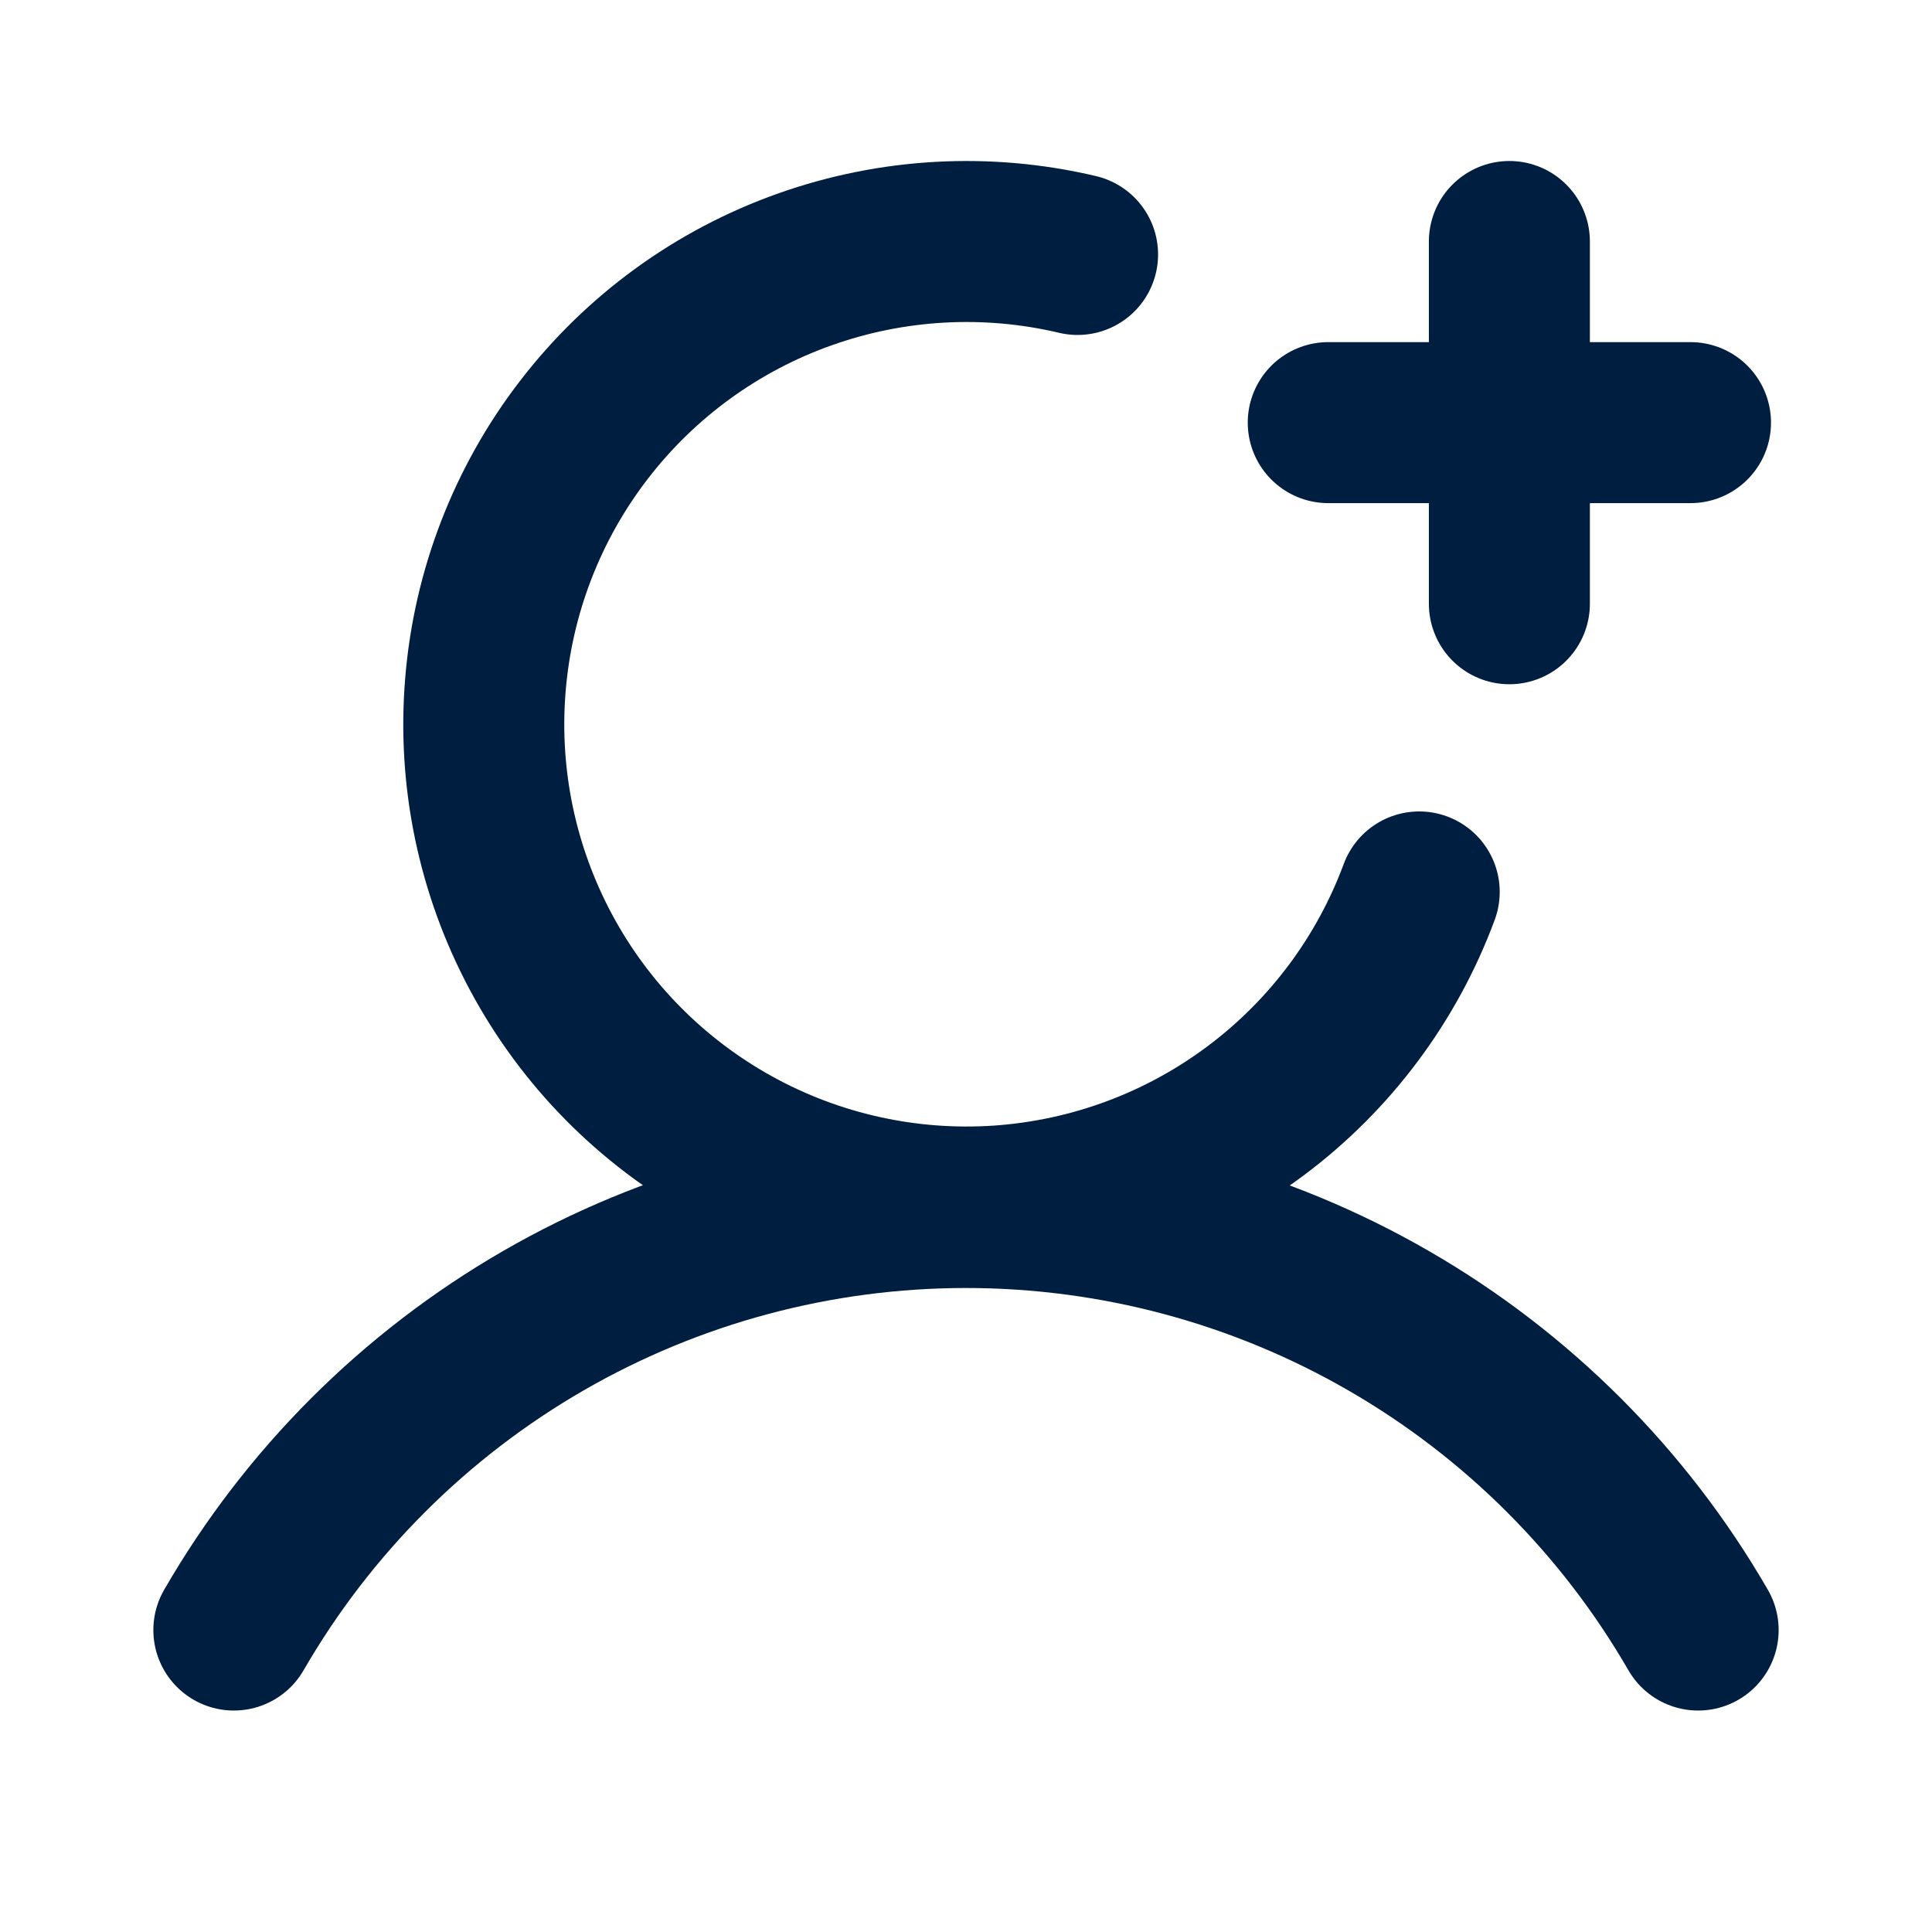 <svg width="24" height="24" viewBox="0 0 24 24" fill="none" xmlns="http://www.w3.org/2000/svg">
<path d="M16.5 5.25H21" stroke="#001F40" stroke-width="2" stroke-linecap="round" stroke-linejoin="round"/>
<path d="M18.75 3V7.5" stroke="#001F40" stroke-width="2" stroke-linecap="round" stroke-linejoin="round"/>
<path d="M2.905 20.249C3.827 18.653 5.153 17.328 6.75 16.406C8.346 15.485 10.157 15 12 15C13.843 15 15.654 15.485 17.251 16.407C18.847 17.328 20.173 18.653 21.095 20.249" stroke="#001F40" stroke-width="2" stroke-linecap="round" stroke-linejoin="round"/>
<path d="M17.63 11.08C17.229 12.162 16.524 13.107 15.599 13.798C14.675 14.49 13.57 14.9 12.418 14.98C11.266 15.059 10.115 14.804 9.105 14.245C8.094 13.686 7.266 12.848 6.721 11.83C6.175 10.812 5.935 9.658 6.03 8.507C6.124 7.356 6.548 6.257 7.252 5.342C7.956 4.426 8.909 3.733 9.997 3.347C11.085 2.96 12.262 2.895 13.386 3.161" stroke="#001F40" stroke-width="2" stroke-linecap="round" stroke-linejoin="round"/>
</svg>
